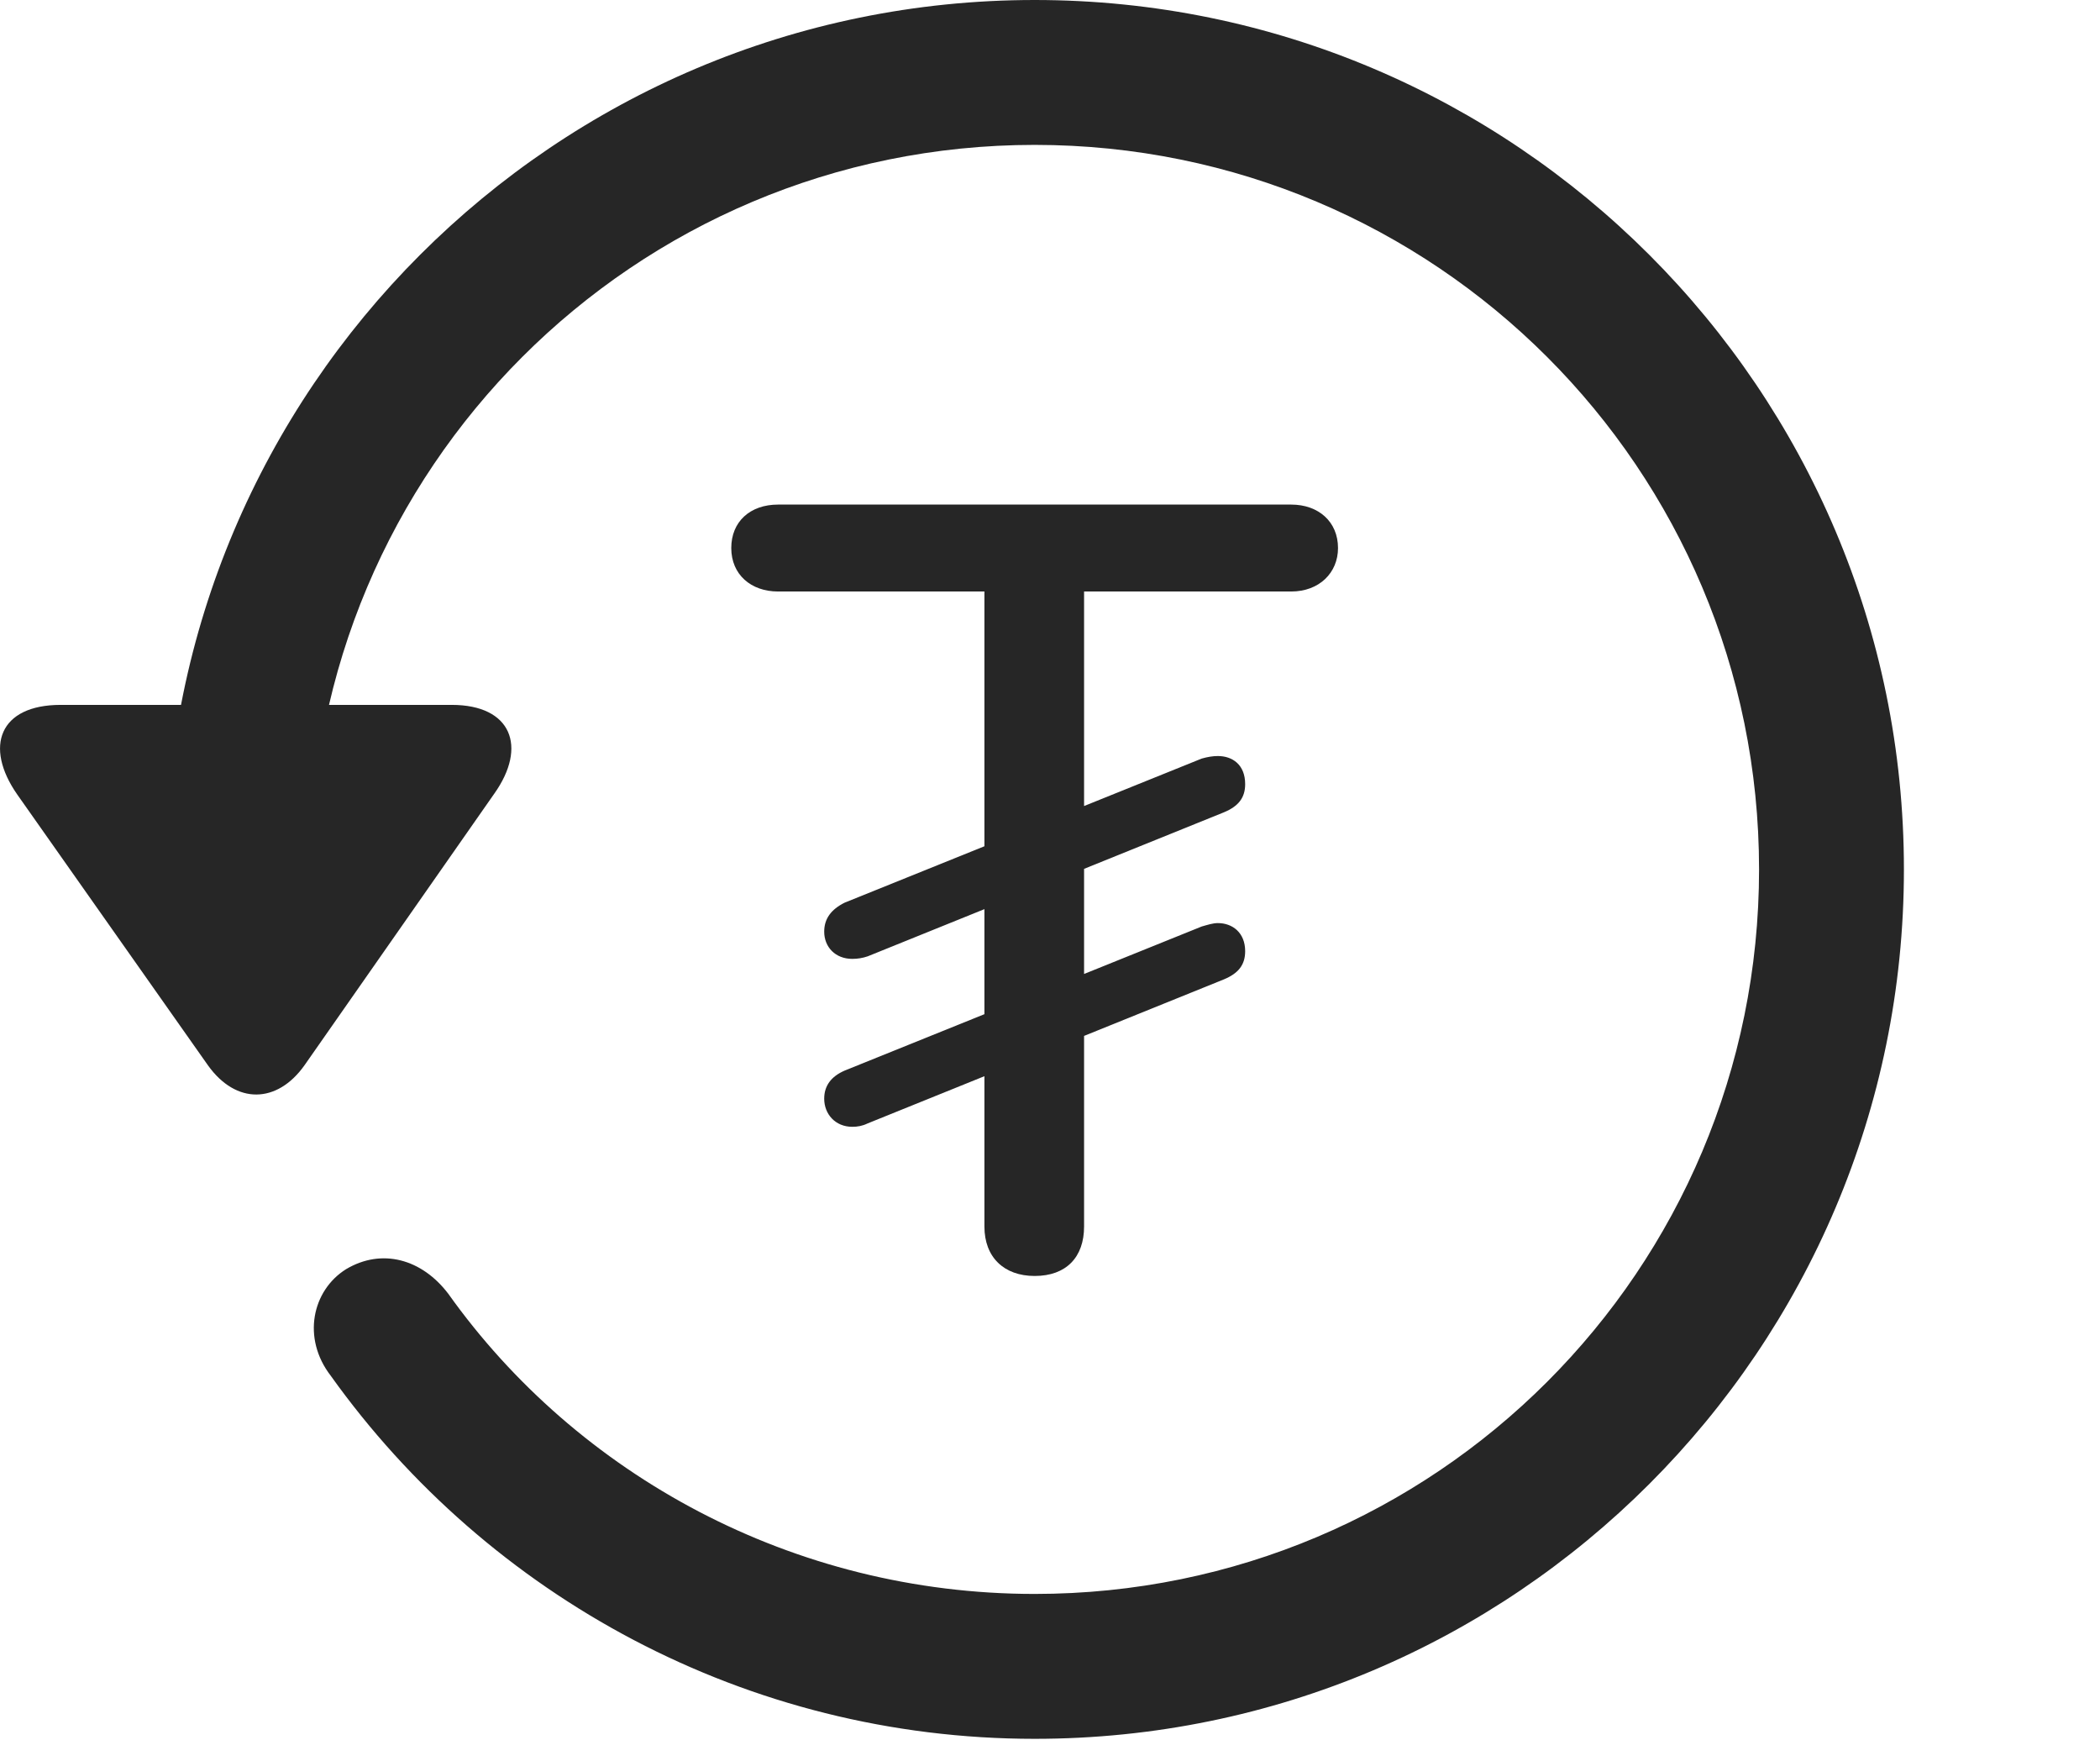 <?xml version="1.0" encoding="UTF-8"?>
<!--Generator: Apple Native CoreSVG 326-->
<!DOCTYPE svg
PUBLIC "-//W3C//DTD SVG 1.1//EN"
       "http://www.w3.org/Graphics/SVG/1.1/DTD/svg11.dtd">
<svg version="1.1" xmlns="http://www.w3.org/2000/svg" xmlns:xlink="http://www.w3.org/1999/xlink" viewBox="0 0 24.065 19.932">
 <g>
  <rect height="19.932" opacity="0" width="24.065" x="0" y="0"/>
  <path d="M11.857 19.922C17.355 19.922 21.818 15.459 21.818 9.961C21.818 4.463 17.355 0 11.857 0C6.359 0 1.896 4.463 1.896 9.961L3.556 9.961C3.556 5.371 7.267 1.66 11.857 1.66C16.447 1.66 20.158 5.371 20.158 9.961C20.158 14.551 16.447 18.262 11.857 18.262C9.083 18.262 6.613 16.895 5.138 14.824C4.835 14.424 4.376 14.297 3.966 14.541C3.576 14.785 3.458 15.332 3.79 15.762C5.597 18.291 8.556 19.922 11.857 19.922ZM0.695 8.076C-0.008 8.076-0.184 8.555 0.197 9.102L2.384 12.207C2.706 12.656 3.175 12.646 3.488 12.207L5.665 9.092C6.046 8.555 5.861 8.076 5.177 8.076Z" fill="black" fill-opacity="0.85"/>
  <path d="M11.857 14.619C12.218 14.619 12.423 14.404 12.423 14.053L12.423 6.777L14.796 6.777C15.118 6.777 15.333 6.562 15.333 6.279C15.333 5.977 15.109 5.781 14.796 5.781L8.917 5.781C8.595 5.781 8.38 5.977 8.38 6.279C8.38 6.582 8.605 6.777 8.917 6.777L11.281 6.777L11.281 14.053C11.281 14.404 11.505 14.619 11.857 14.619ZM9.767 10.986C9.826 10.986 9.884 10.977 9.943 10.957L14.025 9.307C14.191 9.238 14.269 9.141 14.269 8.984C14.269 8.76 14.122 8.662 13.956 8.662C13.898 8.662 13.839 8.672 13.771 8.691L9.679 10.342C9.523 10.42 9.445 10.527 9.445 10.674C9.445 10.85 9.572 10.986 9.767 10.986ZM9.767 12.91C9.826 12.91 9.884 12.9 9.943 12.871L14.025 11.221C14.191 11.152 14.269 11.055 14.269 10.898C14.269 10.684 14.122 10.576 13.956 10.576C13.898 10.576 13.839 10.596 13.771 10.615L9.679 12.266C9.523 12.334 9.445 12.441 9.445 12.588C9.445 12.764 9.572 12.91 9.767 12.91Z" fill="black" fill-opacity="0.85"/>
 </g>
</svg>
